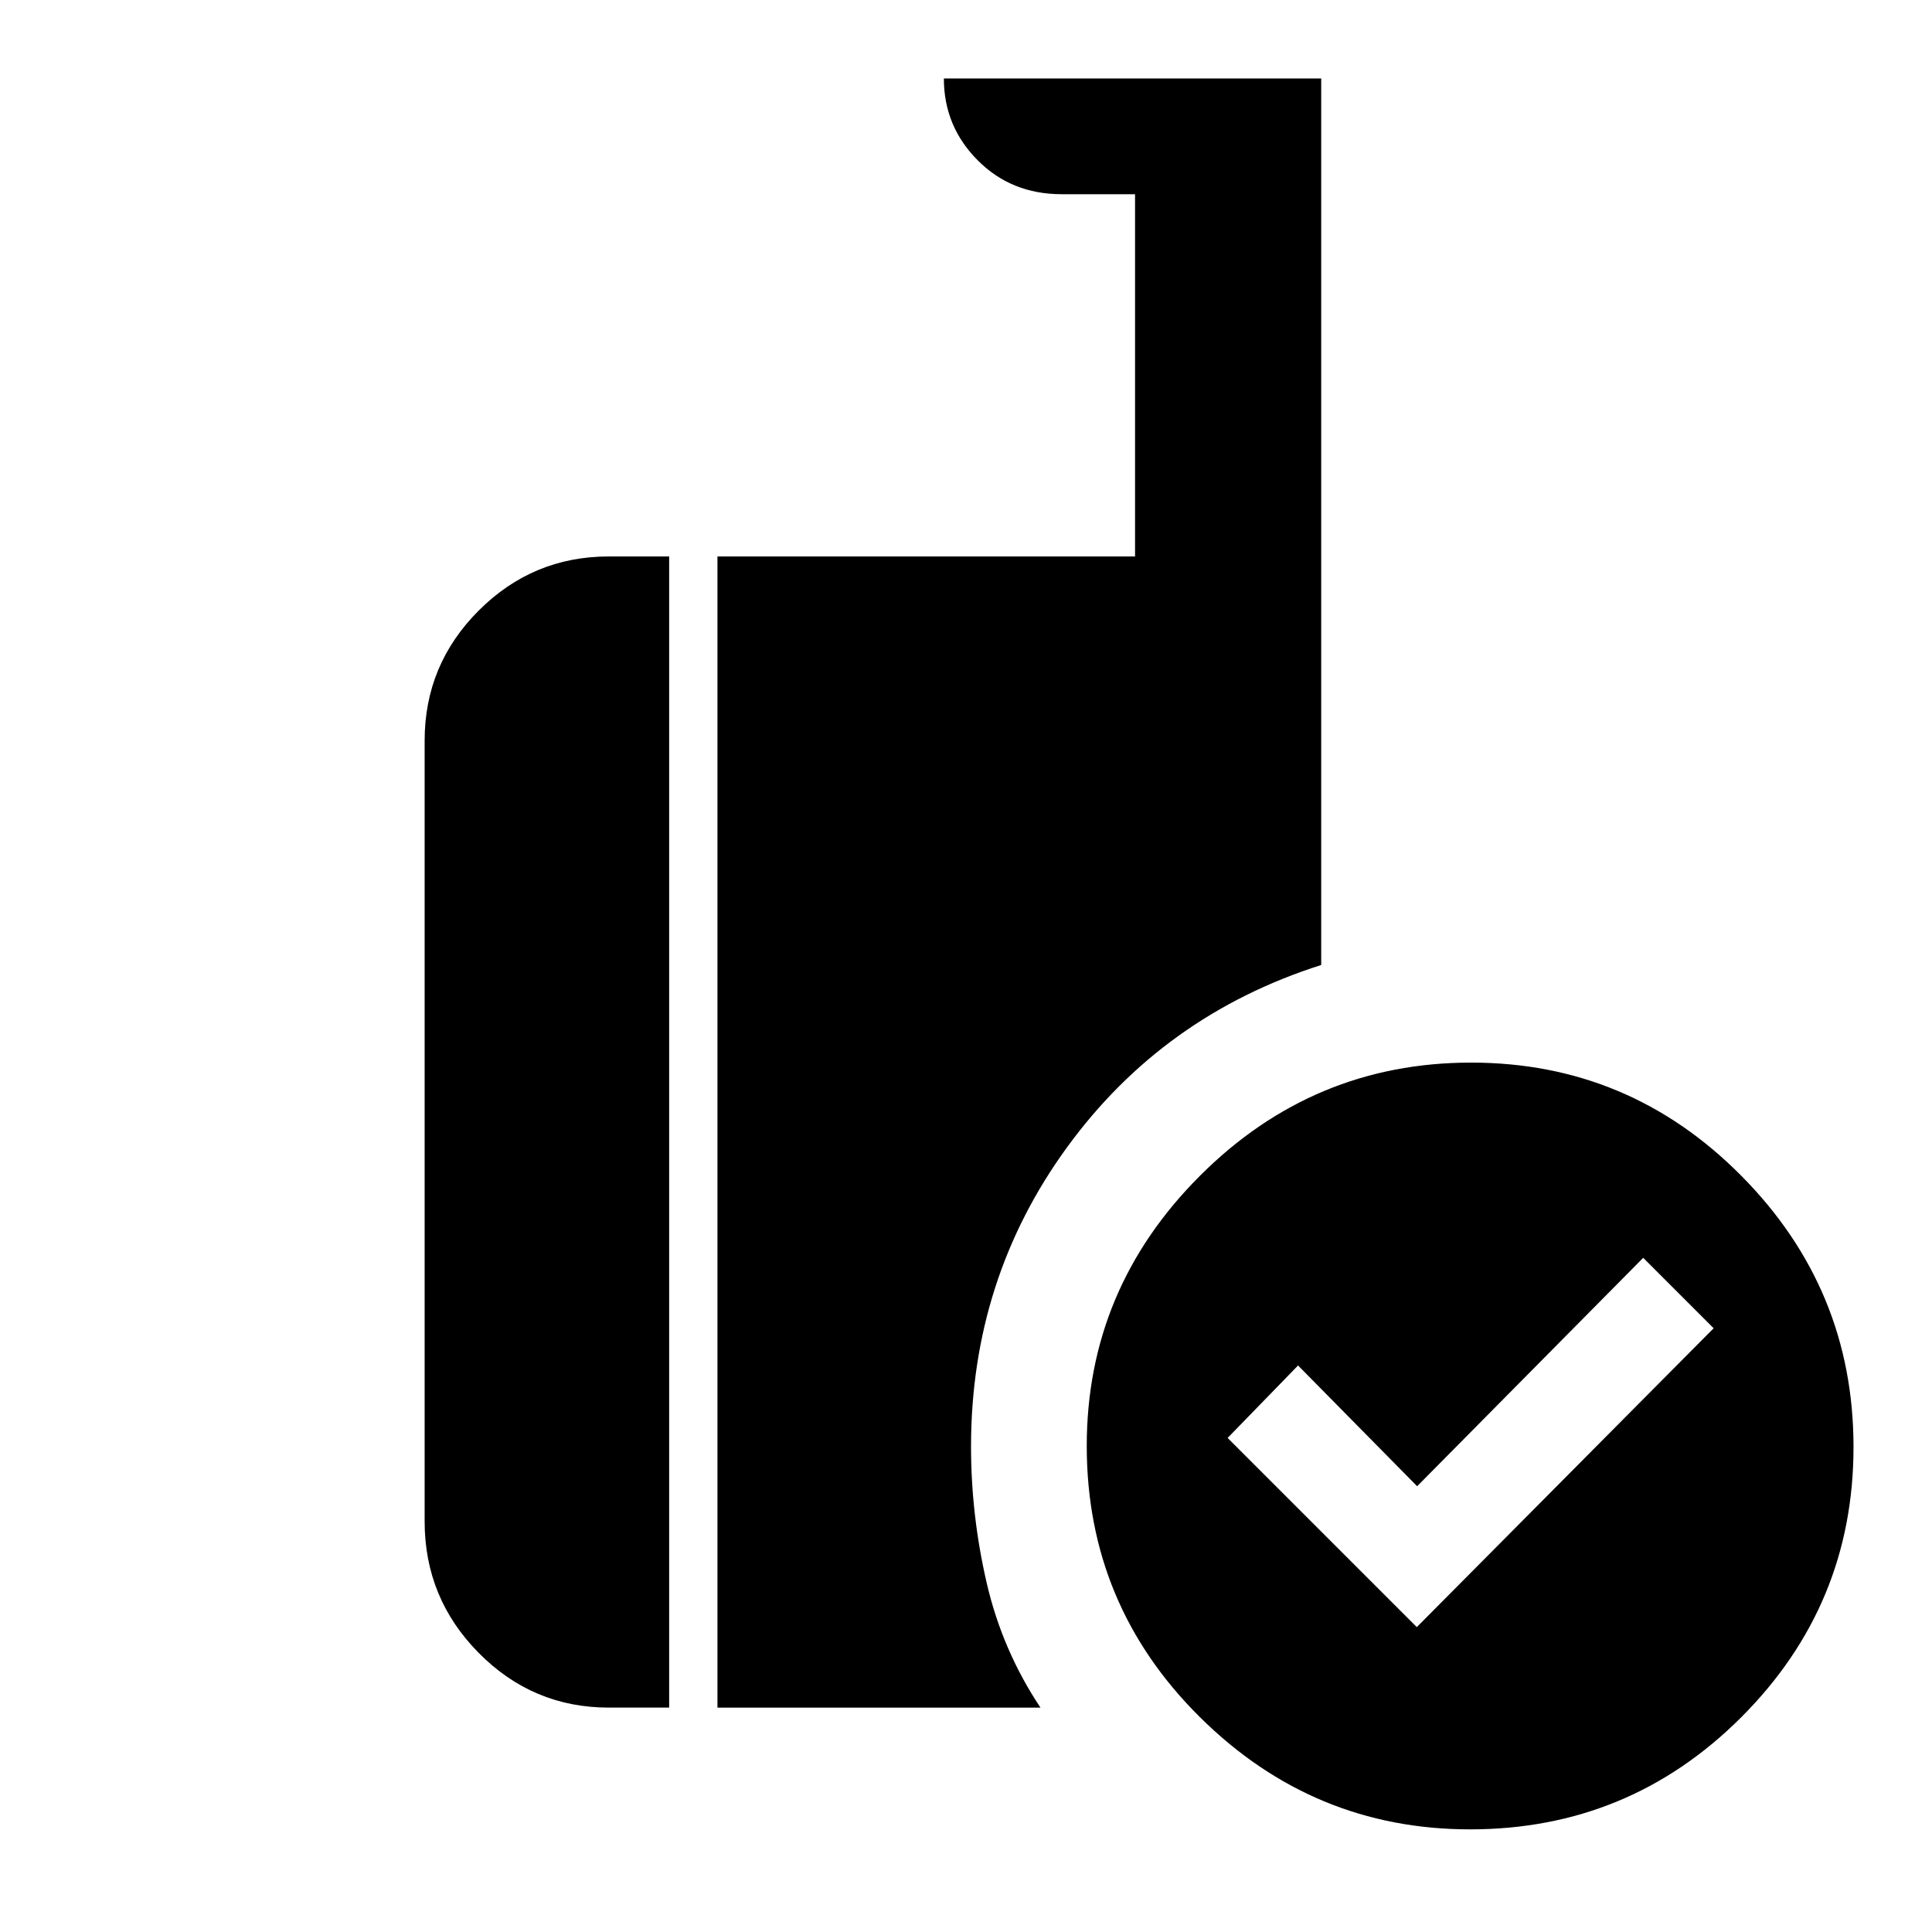 <svg xmlns="http://www.w3.org/2000/svg" height="48" viewBox="0 -960 960 960" width="48"><path d="M704-151.5 851.5-300l-35-35-112.333 113.5-59.167-60-35 36 94 94ZM730.5-51q-78.01 0-134.255-55.745Q540-162.49 540-241.5q0-78.01 56.245-134.255Q652.49-432 731-432q78.51 0 134.255 56.245Q921-319.51 921-241q0 78.51-55.745 134.255Q809.51-51 730.5-51Zm-374-60.5v-572H564v-180h-36.5q-24.969 0-41.734-16.891Q469-897.281 469-921h187.5v440.5q-78.5 25-126.25 90.528t-47.75 148.74q0 34.067 7.75 67.65Q498-140 517-111.5H356.5Zm-54 0q-37.744 0-64.622-27.172T211-204v-388q0-37.744 26.878-64.622T302.5-683.5h30v572h-30Z"/></svg>